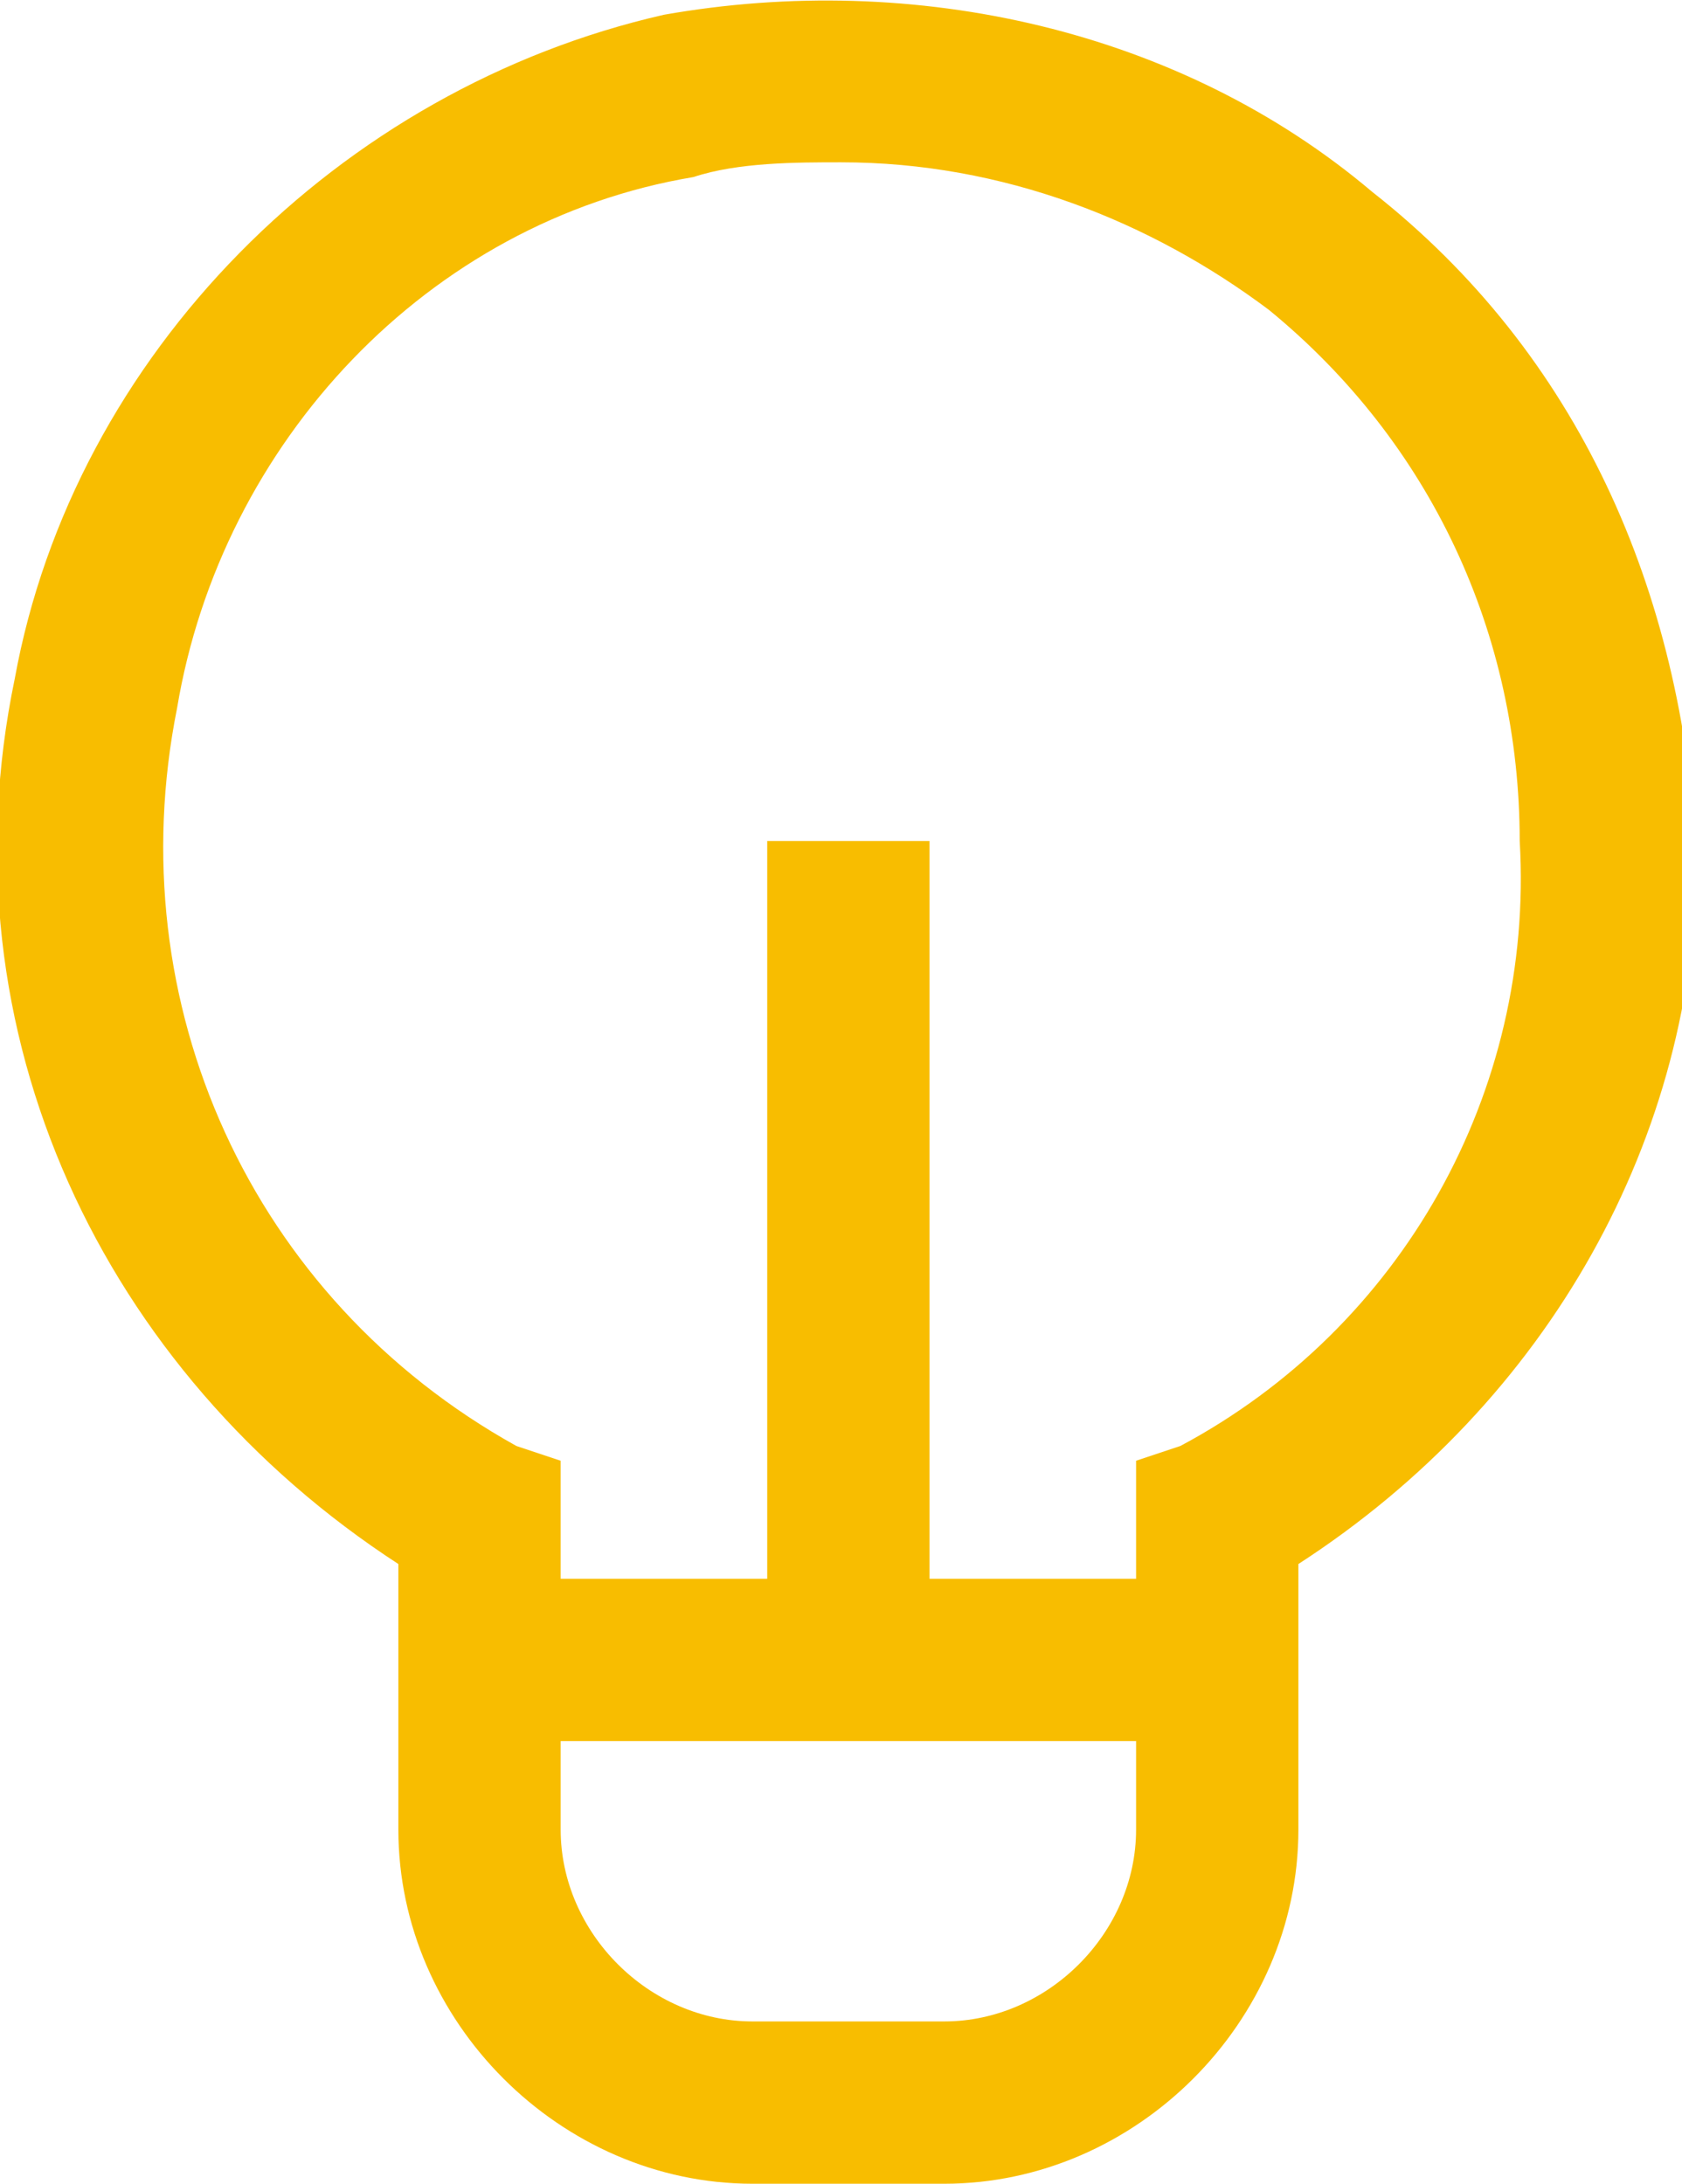 <?xml version="1.0" encoding="utf-8"?>
<!-- Generator: Adobe Illustrator 27.5.0, SVG Export Plug-In . SVG Version: 6.00 Build 0)  -->
<svg version="1.1" id="Capa_1" xmlns="http://www.w3.org/2000/svg" xmlns:xlink="http://www.w3.org/1999/xlink" x="0px" y="0px"
	 viewBox="0 0 11.4 14.8" style="enable-background:new 0 0 11.4 14.8;" xml:space="preserve">
<style type="text/css">
	.st0{fill:#F8BD00;}
</style>
<path class="st0" d="M9.3,1.3C8,0.2,6.2-0.2,4.5,0.1C2.3,0.6,0.5,2.4,0.1,4.6c-0.5,2.4,0.6,4.7,2.6,6v1.8c0,1.3,1.1,2.4,2.4,2.4h1.3
	c1.3,0,2.4-1.1,2.4-2.4v-1.8c1.7-1.1,2.7-2.9,2.7-4.8C11.4,4,10.7,2.4,9.3,1.3L9.3,1.3z M6.4,13.7H5.1c-0.7,0-1.3-0.6-1.3-1.3v-0.6
	h3.9v0.6C7.7,13.1,7.1,13.7,6.4,13.7z M8,9.8L7.7,9.9v0.8H6.3v-5H5.2v5H3.8V9.9L3.5,9.8c-1.8-1-2.7-3-2.3-5C1.5,3,2.9,1.5,4.7,1.2
	c0.3-0.1,0.7-0.1,1-0.1c1.1,0,2.1,0.4,2.9,1c1.1,0.9,1.7,2.2,1.7,3.6C10.4,7.4,9.5,9,8,9.8L8,9.8z"/>
</svg>
